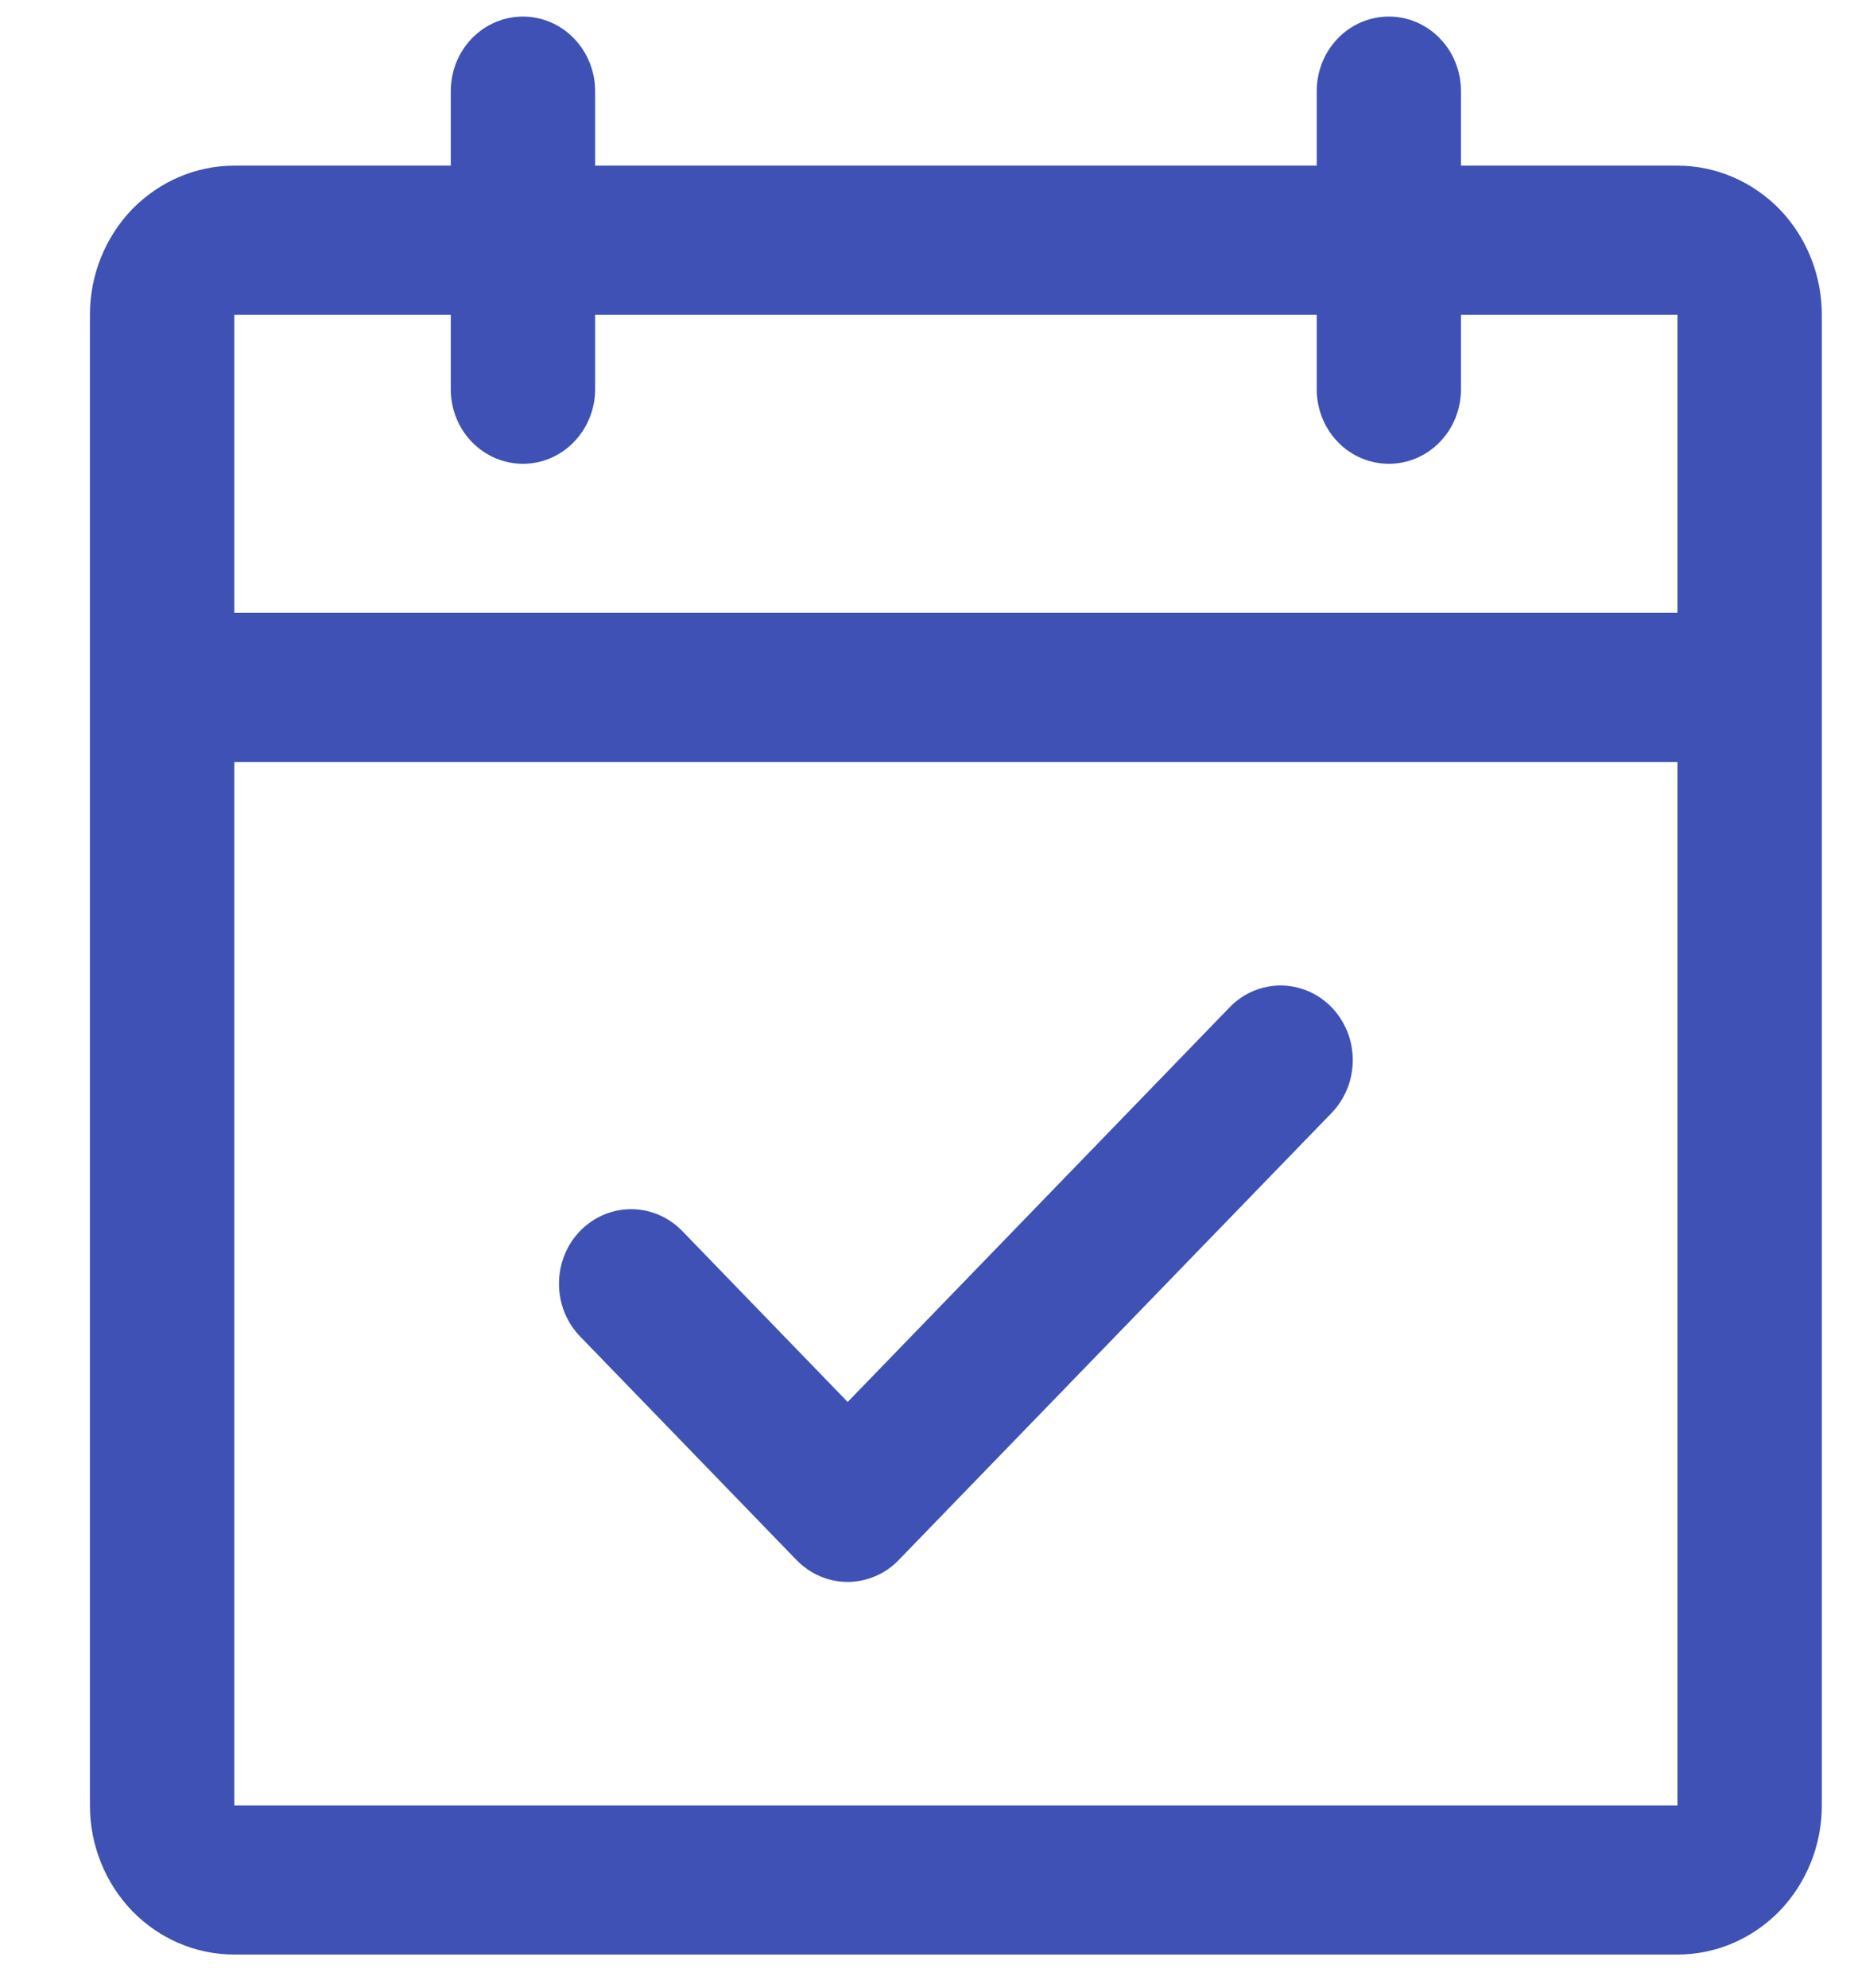 <svg width="14" height="15" viewBox="0 0 14 15" fill="none" xmlns="http://www.w3.org/2000/svg">
<path d="M12.667 1.25H11.032V0.688C11.032 0.538 10.975 0.395 10.873 0.29C10.771 0.184 10.632 0.125 10.488 0.125C10.343 0.125 10.204 0.184 10.102 0.29C10 0.395 9.943 0.538 9.943 0.688V1.25H4.494V0.688C4.494 0.538 4.436 0.395 4.334 0.29C4.232 0.184 4.093 0.125 3.949 0.125C3.804 0.125 3.666 0.184 3.563 0.29C3.461 0.395 3.404 0.538 3.404 0.688V1.25H1.769C1.48 1.25 1.203 1.369 0.998 1.579C0.794 1.79 0.679 2.077 0.679 2.375V13.625C0.679 13.923 0.794 14.21 0.998 14.421C1.203 14.632 1.48 14.75 1.769 14.75H12.667C12.956 14.75 13.233 14.632 13.438 14.421C13.642 14.21 13.757 13.923 13.757 13.625V2.375C13.757 2.077 13.642 1.79 13.438 1.579C13.233 1.369 12.956 1.25 12.667 1.25ZM3.404 2.375V2.938C3.404 3.087 3.461 3.23 3.563 3.335C3.666 3.441 3.804 3.5 3.949 3.5C4.093 3.5 4.232 3.441 4.334 3.335C4.436 3.23 4.494 3.087 4.494 2.938V2.375H9.943V2.938C9.943 3.087 10 3.23 10.102 3.335C10.204 3.441 10.343 3.5 10.488 3.5C10.632 3.5 10.771 3.441 10.873 3.335C10.975 3.23 11.032 3.087 11.032 2.938V2.375H12.667V4.625H1.769V2.375H3.404ZM12.667 13.625H1.769V5.75H12.667V13.625ZM10.056 7.602C10.106 7.654 10.146 7.716 10.174 7.785C10.201 7.853 10.215 7.926 10.215 8C10.215 8.074 10.201 8.147 10.174 8.215C10.146 8.284 10.106 8.346 10.056 8.398L6.786 11.773C6.736 11.825 6.676 11.867 6.609 11.895C6.543 11.923 6.472 11.938 6.401 11.938C6.329 11.938 6.258 11.923 6.192 11.895C6.126 11.867 6.066 11.825 6.015 11.773L4.38 10.085C4.278 9.98 4.221 9.837 4.221 9.688C4.221 9.538 4.278 9.395 4.38 9.29C4.483 9.184 4.621 9.125 4.766 9.125C4.911 9.125 5.049 9.184 5.152 9.29L6.401 10.58L9.285 7.602C9.335 7.55 9.395 7.508 9.461 7.48C9.528 7.452 9.599 7.437 9.67 7.437C9.742 7.437 9.813 7.452 9.879 7.48C9.945 7.508 10.005 7.55 10.056 7.602Z" fill="#3f51b5"/>
</svg>
